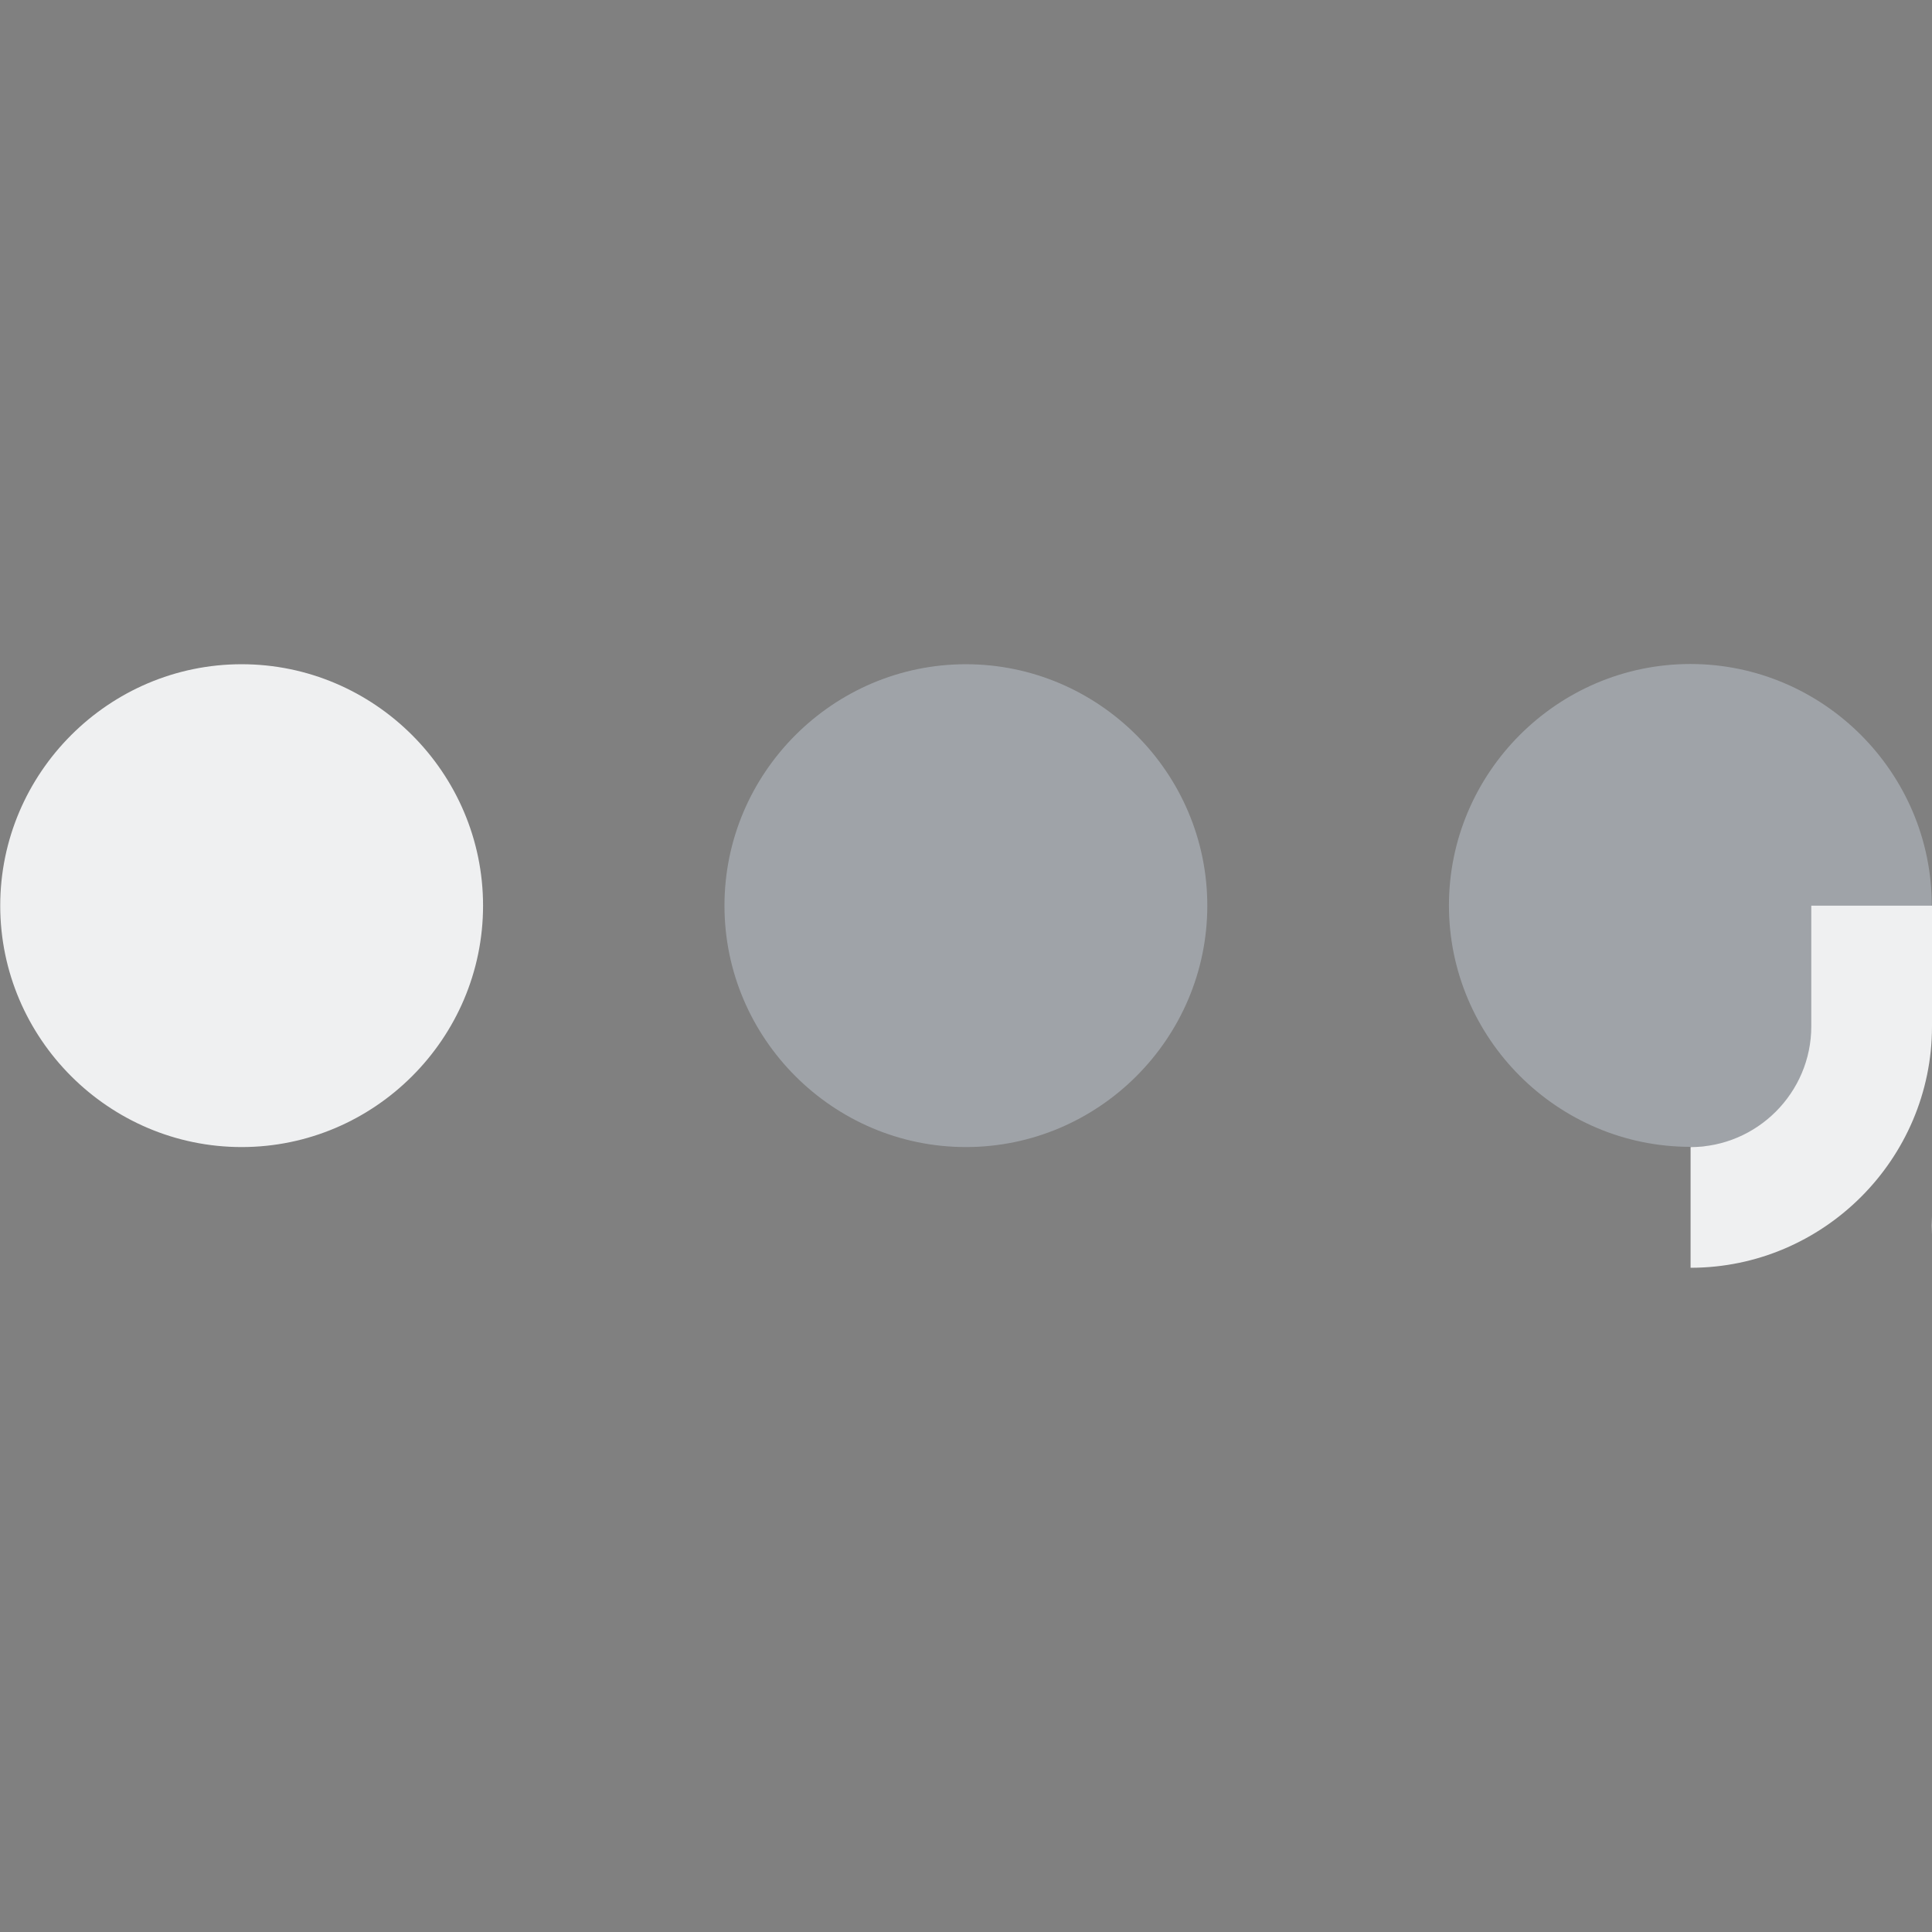<?xml version="1.0" encoding="UTF-8" standalone="no"?>
<svg
   width="32"
   height="32"
   viewBox="0 0 8.467 8.467"
   version="1.1"
   id="svg847"
   inkscape:version="1.2.2 (b0a8486541, 2022-12-01)"
   sodipodi:docname="activities.svg"
   xmlns:inkscape="http://www.inkscape.org/namespaces/inkscape"
   xmlns:sodipodi="http://sodipodi.sourceforge.net/DTD/sodipodi-0.dtd"
   xmlns="http://www.w3.org/2000/svg"
   xmlns:svg="http://www.w3.org/2000/svg"
   xmlns:rdf="http://www.w3.org/1999/02/22-rdf-syntax-ns#"
   xmlns:cc="http://creativecommons.org/ns#"
   xmlns:dc="http://purl.org/dc/elements/1.1/">
  <rect x="0" y="0" width="8.467" height="8.467" fill="#808080" stroke="none"/>
  <defs
     id="defs841">
    <linearGradient
       id="oomox"
       x1="0"
       x2="0"
       y1="2.217"
       y2="16.153"
       gradientTransform="matrix(0.601,0,0,0.456,0.066,0.048)"
       gradientUnits="userSpaceOnUse">
      <stop
         offset="0%"
         style="stop-color:#303b3d; stop-opacity:1"
         id="stop18" />
      <stop
         offset="100%"
         style="stop-color:#bc985d; stop-opacity:1"
         id="stop20" />
    </linearGradient>
  </defs>
  <sodipodi:namedview
     id="base"
     pagecolor="#3a3f47"
     bordercolor="#000000"
     borderopacity="1"
     inkscape:pageopacity="1"
     inkscape:pageshadow="2"
     inkscape:zoom="7.919596"
     inkscape:cx="15.467961"
     inkscape:cy="18.24588"
     inkscape:document-units="px"
     inkscape:current-layer="layer1"
     inkscape:document-rotation="0"
     showgrid="true"
     units="px"
     inkscape:window-width="1920"
     inkscape:window-height="1002"
     inkscape:window-x="0"
     inkscape:window-y="0"
     inkscape:window-maximized="1"
     inkscape:snap-bbox="true"
     inkscape:bbox-nodes="true"
     inkscape:showpageshadow="true"
     inkscape:lockguides="false"
     inkscape:pagecheckerboard="true"
     inkscape:deskcolor="#3a3f47">
    <inkscape:grid
       type="xygrid"
       id="grid1410"
       originx="1.2e-06"
       originy="0" />
  </sodipodi:namedview>
  <g
     inkscape:label="Layer 1"
     inkscape:groupmode="layer"
     id="layer1">
    <g
       id="activities">
      <rect
         y="0"
         x="0"
         height="8.467"
         width="8.467"
         id="rect1430"
         style="opacity:0.003;fill:#000000;stroke-width:0.529" />
      <path
         id="Other"
         class="st0"
         d="m 3.175,3.969 c 0,-0.582 0.476,-1.058 1.058,-1.058 0.582,0 1.058,0.476 1.058,1.058 0,0.582 -0.476,1.058 -1.058,1.058 -0.582,0 -1.058,-0.476 -1.058,-1.058 z M 7.408,2.91 c -0.582,0 -1.058,0.476 -1.058,1.058 0,0.582 0.476,1.058 1.058,1.058 0.582,0 1.058,-0.476 1.058,-1.058 0,-0.582 -0.476,-1.058 -1.058,-1.058 z"
         style="fill:#cdd8e5;fill-opacity:0.404;stroke-width:0.132" />
      <path
         class="st1"
         d="m 2.117,3.969 c 0,0.582 -0.476,1.058 -1.058,1.058 -0.582,0 -1.058,-0.476 -1.058,-1.058 0,-0.582 0.476,-1.058 1.058,-1.058 0.582,0 1.058,0.476 1.058,1.058 z m -0.529,0 c 0,0.291 -0.238,0.529 -0.529,0.529 -0.291,0 -0.529,-0.238 -0.529,-0.529 0,-0.291 0.238,-0.529 0.529,-0.529 0.291,0 0.529,0.238 0.529,0.529 z m 6.35,0 v 0.529 c 0,0.291 -0.238,0.529 -0.529,0.529 v 0.529 c 0.582,0 1.058,-0.476 1.058,-1.058 V 3.969 Z"
         id="path5"
         style="fill:#eff0f1;fill-opacity:1;stroke-width:0.132" />
    </g>
    <g
       id="22-22-activities">
      <rect
         style="opacity:0.003;fill:#000000;stroke-width:0.364"
         id="rect1430-3-7-5"
         width="5.821"
         height="5.821"
         x="8.467"
         y="2.646" />
      <path
         id="Other-4"
         class="st0"
         d="m 10.649,5.371 c 0,-0.407 0.327,-0.741 0.728,-0.741 0.4,0 0.728,0.333 0.728,0.741 0,0.407 -0.327,0.741 -0.728,0.741 -0.4,0 -0.728,-0.333 -0.728,-0.741 z m 2.91,-0.741 c -0.4,0 -0.728,0.333 -0.728,0.741 0,0.407 0.327,0.741 0.728,0.741 0.4,0 0.728,-0.333 0.728,-0.741 0,-0.407 -0.327,-0.741 -0.728,-0.741 z"
         style="fill:#cdd8e5;fill-opacity:0.404;stroke-width:0.092" />
      <path
         class="st1"
         d="m 9.922,5.371 c 0,0.407 -0.327,0.741 -0.728,0.741 -0.4,0 -0.728,-0.333 -0.728,-0.741 0,-0.407 0.327,-0.741 0.728,-0.741 0.4,0 0.728,0.333 0.728,0.741 z m -0.364,0 c 0,0.204 -0.164,0.37 -0.364,0.37 -0.2,0 -0.364,-0.167 -0.364,-0.37 0,-0.204 0.164,-0.37 0.364,-0.37 0.2,0 0.364,0.167 0.364,0.37 z m 4.366,0 V 5.741 c 0,0.204 -0.164,0.37 -0.364,0.37 v 0.37 c 0.4,0 0.728,-0.333 0.728,-0.741 V 5.371 Z"
         id="path5-8"
         style="fill:#eff0f1;fill-opacity:1;stroke-width:0.092" />
    </g>
  </g>
</svg>
